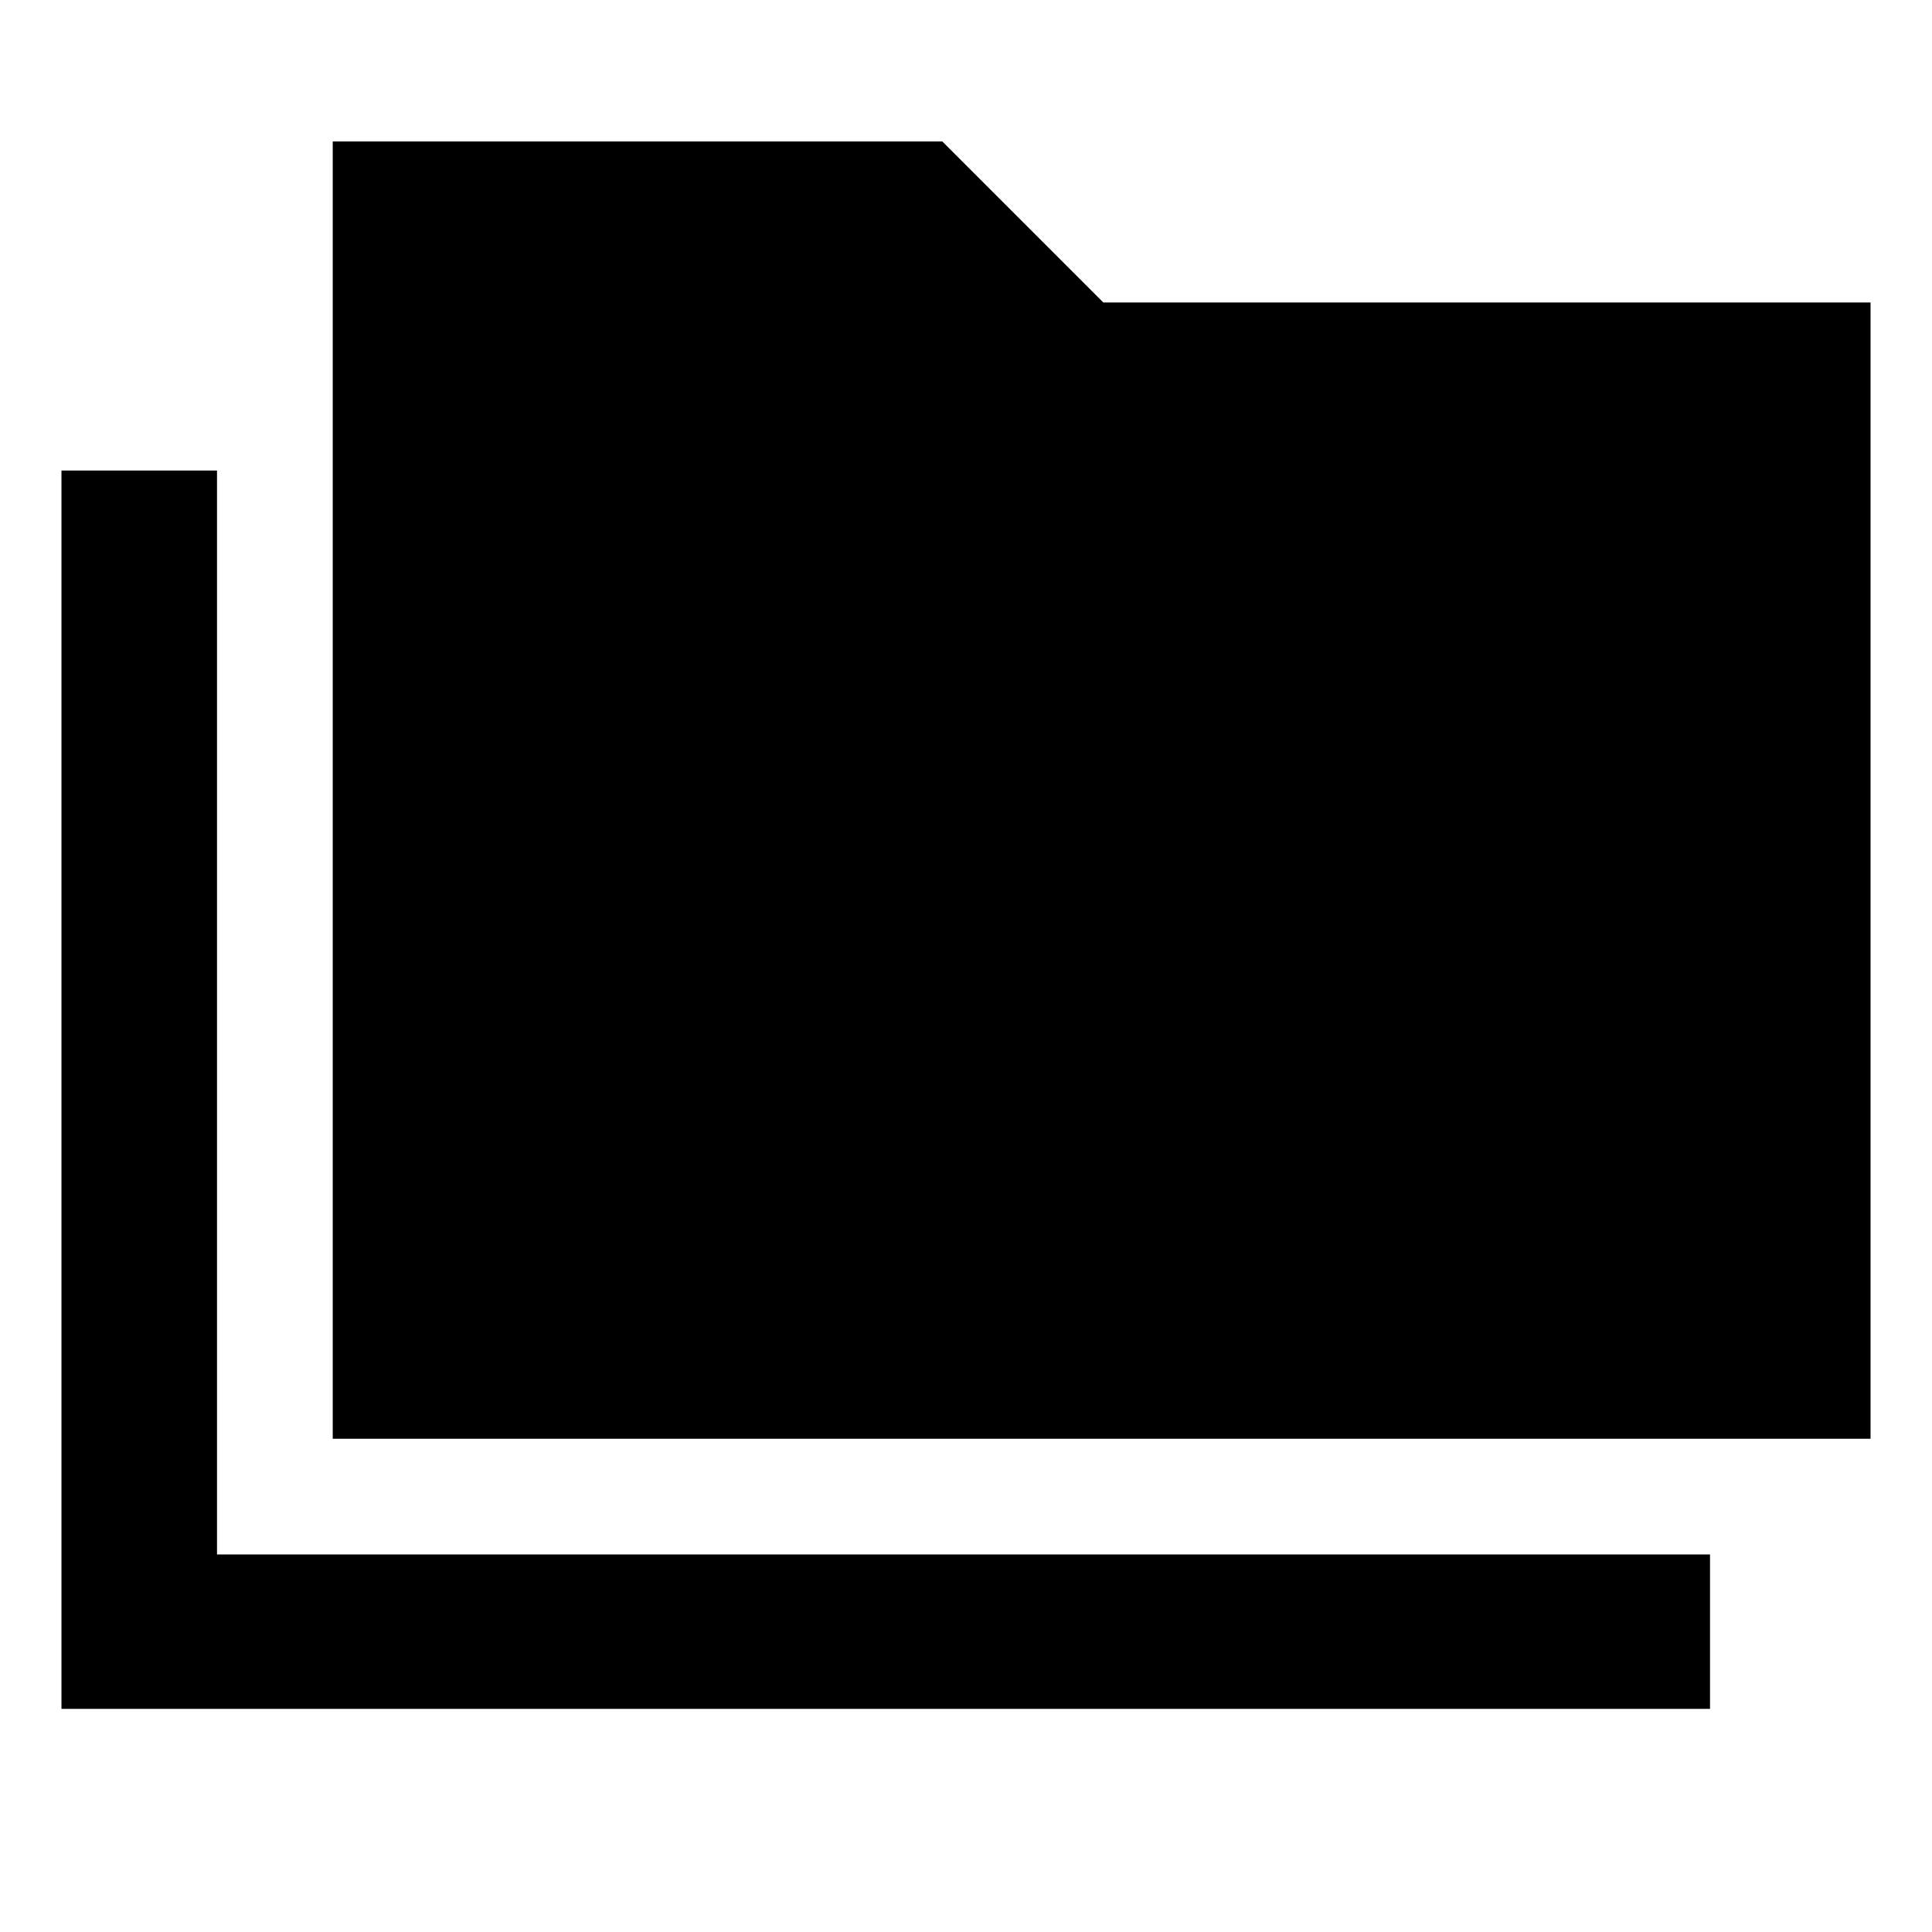 <svg xmlns="http://www.w3.org/2000/svg" height="48" viewBox="0 -960 960 960" width="48"><path d="M30.54-110.87V-726.2h77.29v538.61H849.7v76.72H30.54Zm134.79-134.22V-889.7h302.91l80 80h381.22v564.61H165.33Z"/></svg>
